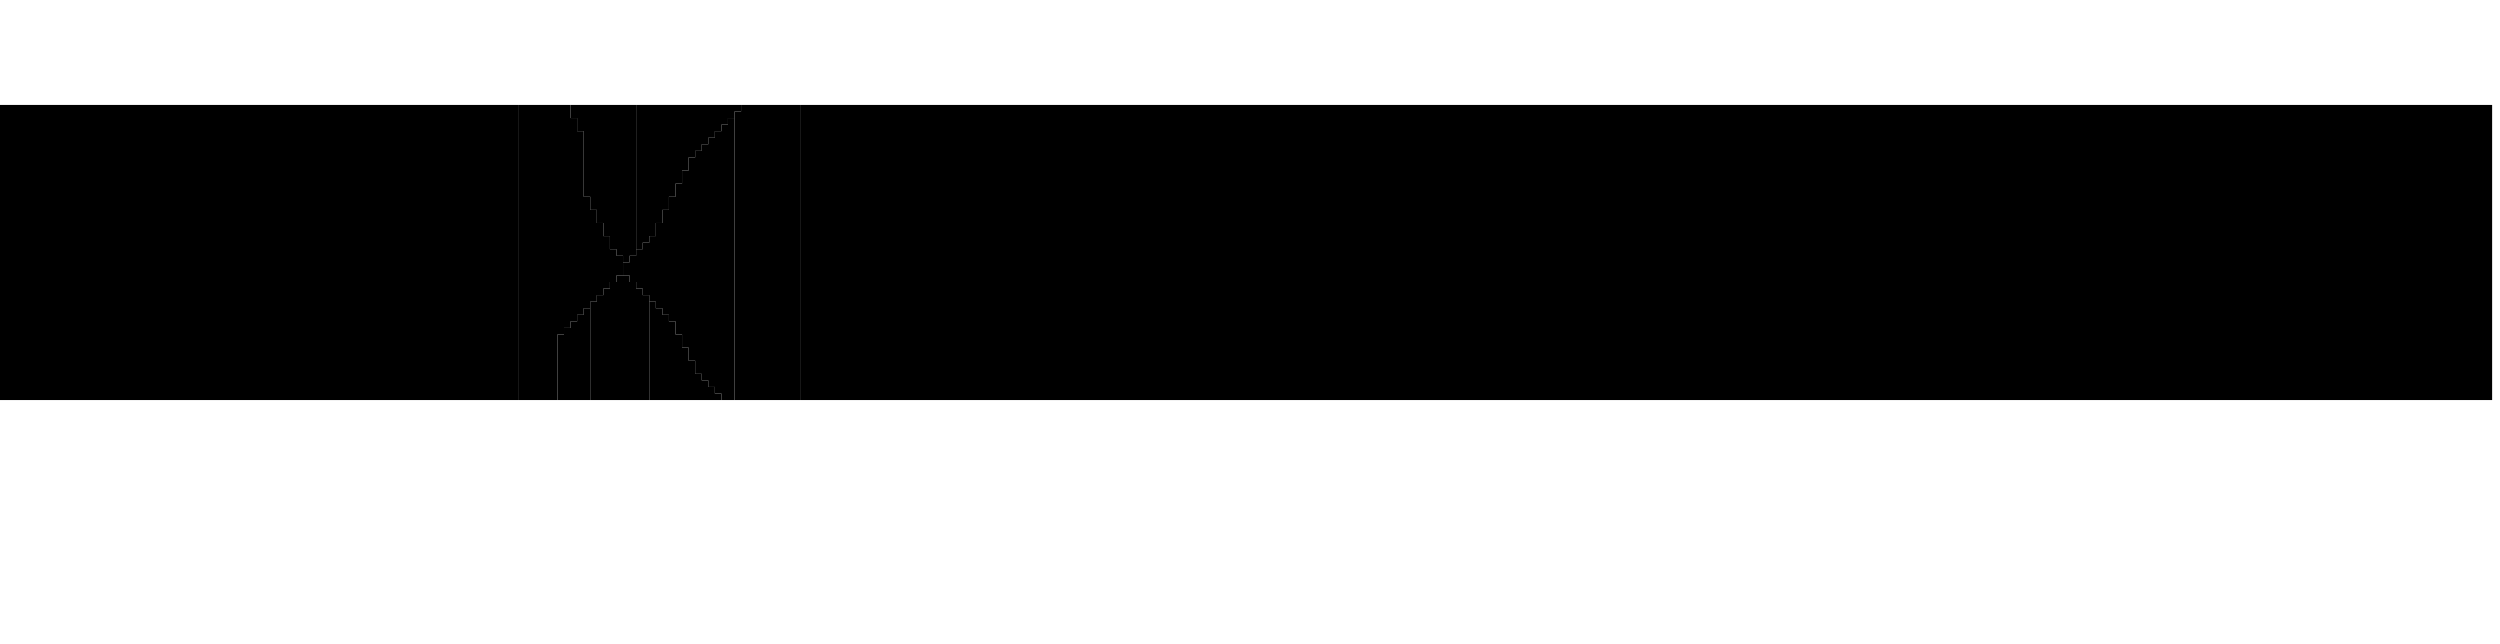 <svg width="381.2" height="98.125">
<path d="M0,16 0,61 79,61 79,16 0,16" />
<path d="M100,34 101,34 101,32 102,32 102,30 103,30 103,28 104,28 104,26 105,26 105,24 106,24 106,23 107,23 107,22 108,22 108,21 109,21 109,20 110,20 110,19 111,19 111,18 112,18 112,17 113,17 113,16 100,16 100,16 97,16 97,38 98,38 98,37 99,37 99,36 100,36 100,34" />
<path d="M100,51 100,51
 M106,55 105,55 105,53 104,53 104,51 103,51 103,49 102,49 102,48 101,48 101,47 100,47 100,46 99,46 99,61 110,61 110,60 109,60 109,59 108,59 108,58 107,58 107,57 106,57 106,55" />
<path d="M122,16 115,16 115,16 113,16 113,17 112,17 112,61 115,61 115,61 122,61 122,16" />
<path d="M125,16 122,16 122,61 125,61 125,61 380,61 380,16 125,16 125,16" />
<path d="M85,51 85,61 90,61 90,47 89,47 89,48 88,48 88,49 87,49 87,50 86,50 86,51 85,51" />
<path d="M87,18 87,16 80,16 80,16 79,16 79,61 85,61 85,51 86,51 86,50 87,50 87,49 88,49 88,48 89,48 89,47 90,47 90,46 91,46 91,45 92,45 92,44 93,44 93,43 94,43 94,42 95,42 95,39 94,39 94,38 93,38 93,36 92,36 92,34 91,34 91,32 90,32 90,30 89,30 89,20 88,20 88,18 87,18" />
<path d="M89,30 90,30 90,32 91,32 91,34 92,34 92,36 93,36 93,38 94,38 94,39 95,39 95,40 96,40 96,39 97,39 97,16 90,16 90,16 87,16 87,18 88,18 88,20 89,20 89,30" />
<path d="M97,44 97,43 96,43 96,42 94,42 94,43 93,43 93,44 92,44 92,45 91,45 91,46 90,46 90,61 99,61 99,45 98,45 98,44 97,44" />
<path d="M97,44 98,44 98,45 99,45 99,46 100,46 100,47 101,47 101,48 102,48 102,49 103,49 103,51 104,51 104,53 105,53 105,55 106,55 106,57 107,57 107,58 108,58 108,59 109,59 109,60 110,60 110,61 112,61 112,18 111,18 111,19 110,19 110,20 109,20 109,21 108,21 108,22 107,22 107,23 106,23 106,24 105,24 105,26 107,26 107,26 105,26 105,26 104,26 104,28 103,28 103,30 102,30 102,31 102,32 101,32 101,34 100,34 100,36 102,36 102,36 99,36 99,37 98,37 98,38 97,38 97,39 96,39 96,40 95,40 95,42 96,42 96,43 97,43 97,44" />
</svg>
